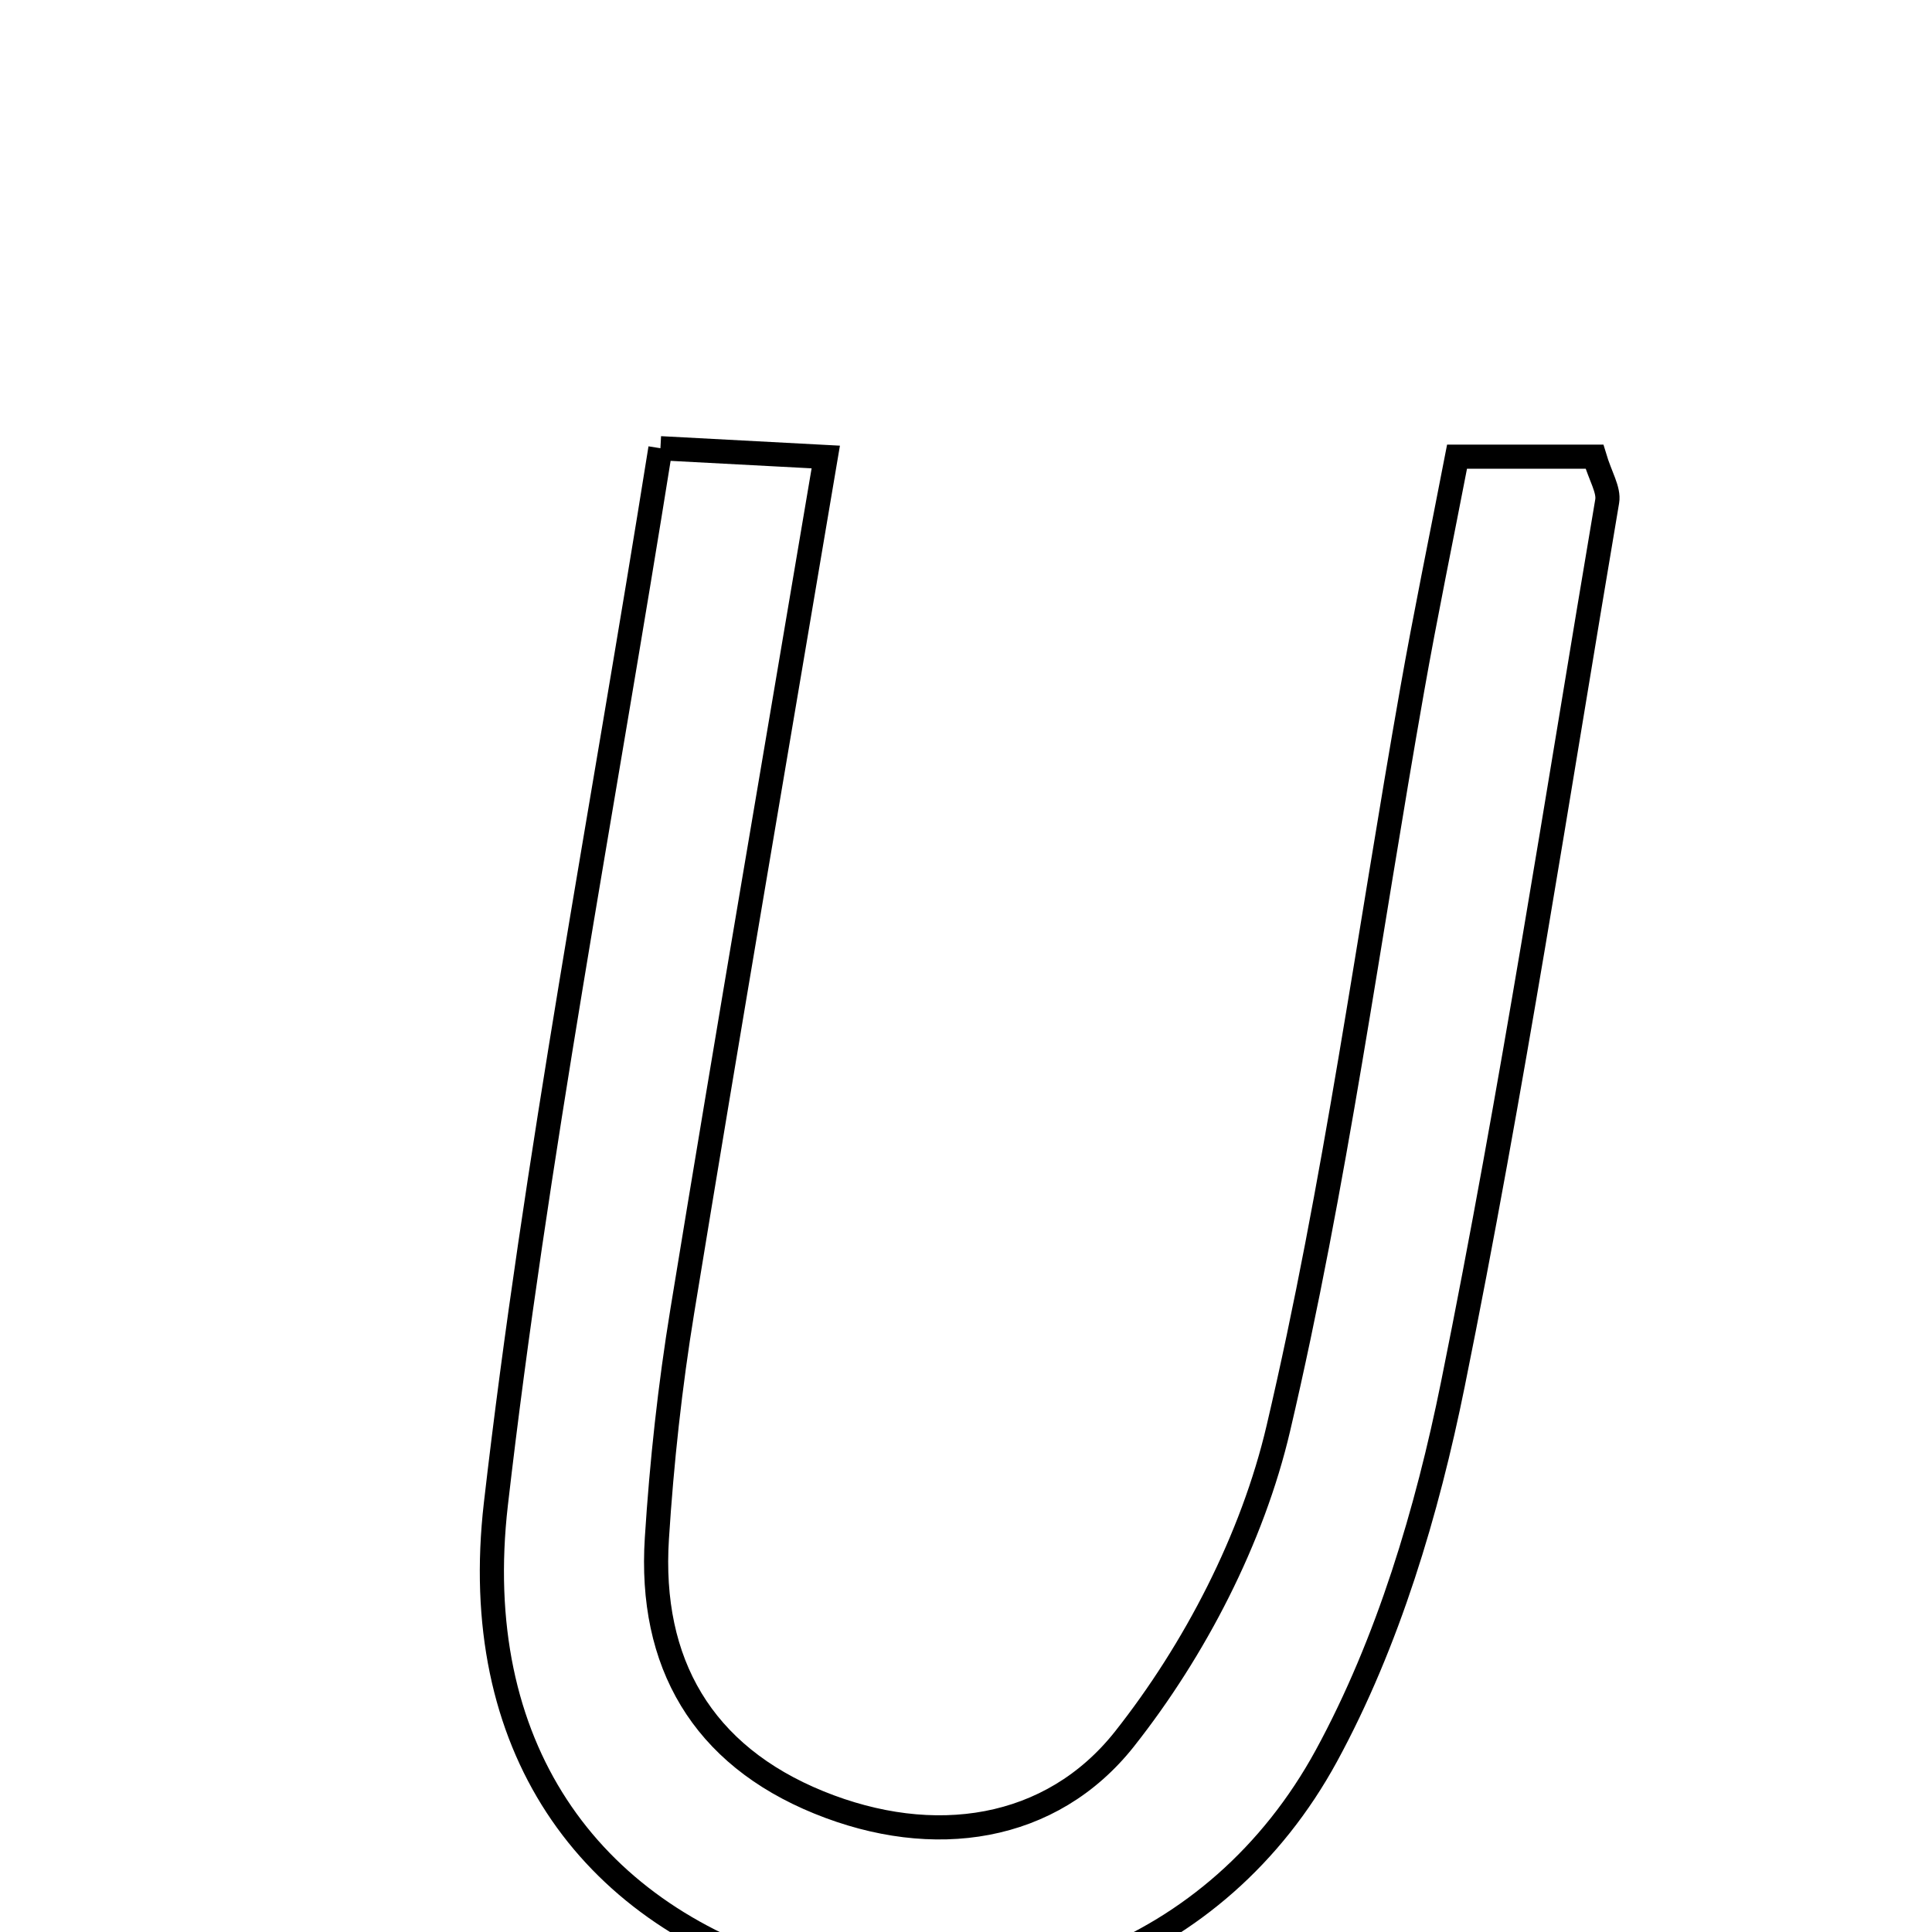 <svg xmlns="http://www.w3.org/2000/svg" viewBox="0.0 0.0 24.0 24.0" height="200px" width="200px"><path fill="none" stroke="black" stroke-width=".3" stroke-opacity="1.0"  filling="0" d="M8.204 5.568 C8.994 5.61 9.55 5.639 10.258 5.677 C9.642 9.329 9.045 12.804 8.476 16.284 C8.323 17.218 8.22 18.165 8.16 19.11 C8.061 20.659 8.725 21.802 10.174 22.391 C11.595 22.969 13.057 22.754 13.969 21.602 C14.844 20.494 15.559 19.114 15.88 17.744 C16.588 14.723 17.001 11.633 17.542 8.573 C17.706 7.643 17.898 6.719 18.1 5.673 C18.729 5.673 19.281 5.673 19.807 5.673 C19.881 5.92 19.989 6.085 19.965 6.227 C19.346 9.886 18.785 13.556 18.049 17.191 C17.728 18.778 17.245 20.4 16.477 21.811 C15.118 24.305 12.385 25.285 9.819 24.506 C7.301 23.741 5.814 21.69 6.16 18.683 C6.653 14.402 7.472 10.157 8.204 5.568"></path></svg>
